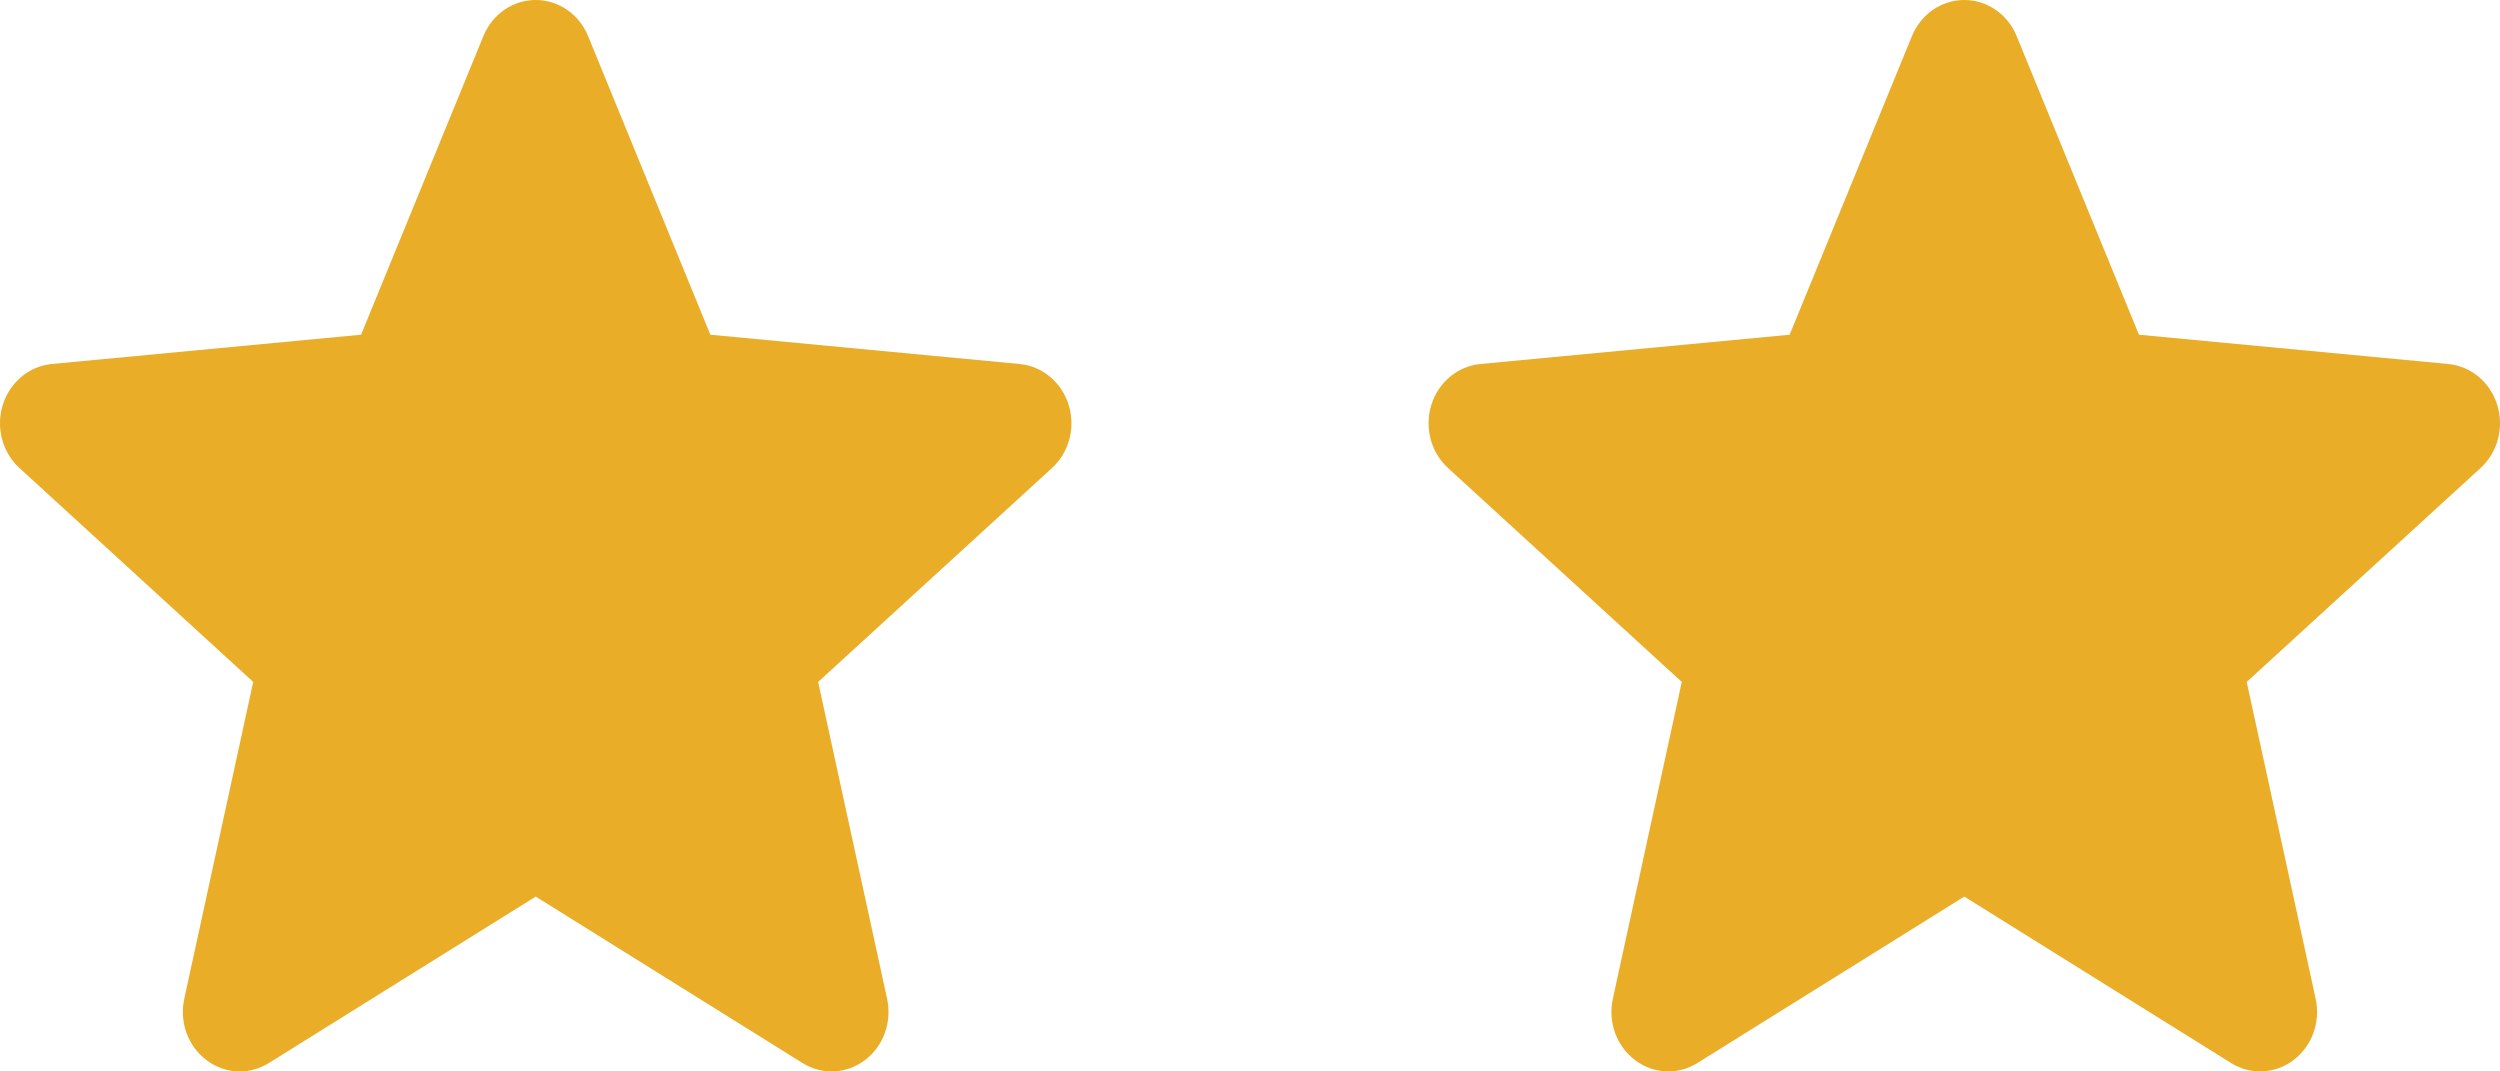 <svg width="35" height="15" viewBox="0 0 35 15" fill="none" xmlns="http://www.w3.org/2000/svg">
<path d="M14.961 5.668C14.863 5.351 14.593 5.126 14.274 5.096L9.945 4.686L8.233 0.505C8.107 0.198 7.819 0 7.5 0C7.181 0 6.893 0.198 6.767 0.506L5.055 4.686L0.725 5.096C0.407 5.127 0.138 5.351 0.039 5.668C-0.06 5.985 0.032 6.333 0.272 6.552L3.545 9.547L2.58 13.982C2.509 14.309 2.631 14.646 2.89 14.841C3.029 14.947 3.192 15 3.357 15C3.499 15 3.639 14.96 3.766 14.881L7.5 12.552L11.233 14.881C11.506 15.053 11.851 15.037 12.11 14.841C12.369 14.645 12.49 14.308 12.419 13.982L11.454 9.547L14.727 6.553C14.968 6.333 15.06 5.986 14.961 5.668Z" fill="#E9AD28"/>
<path d="M34.961 5.668C34.863 5.351 34.593 5.126 34.275 5.096L29.945 4.686L28.233 0.505C28.107 0.198 27.82 0 27.5 0C27.181 0 26.893 0.198 26.767 0.506L25.055 4.686L20.725 5.096C20.407 5.127 20.138 5.351 20.039 5.668C19.941 5.985 20.032 6.333 20.272 6.552L23.545 9.547L22.58 13.982C22.509 14.309 22.631 14.646 22.89 14.841C23.029 14.947 23.192 15 23.357 15C23.499 15 23.639 14.96 23.765 14.881L27.5 12.552L31.233 14.881C31.506 15.053 31.851 15.037 32.109 14.841C32.369 14.645 32.49 14.308 32.419 13.982L31.454 9.547L34.727 6.553C34.968 6.333 35.06 5.986 34.961 5.668Z" fill="#E9AD28"/>
</svg>
